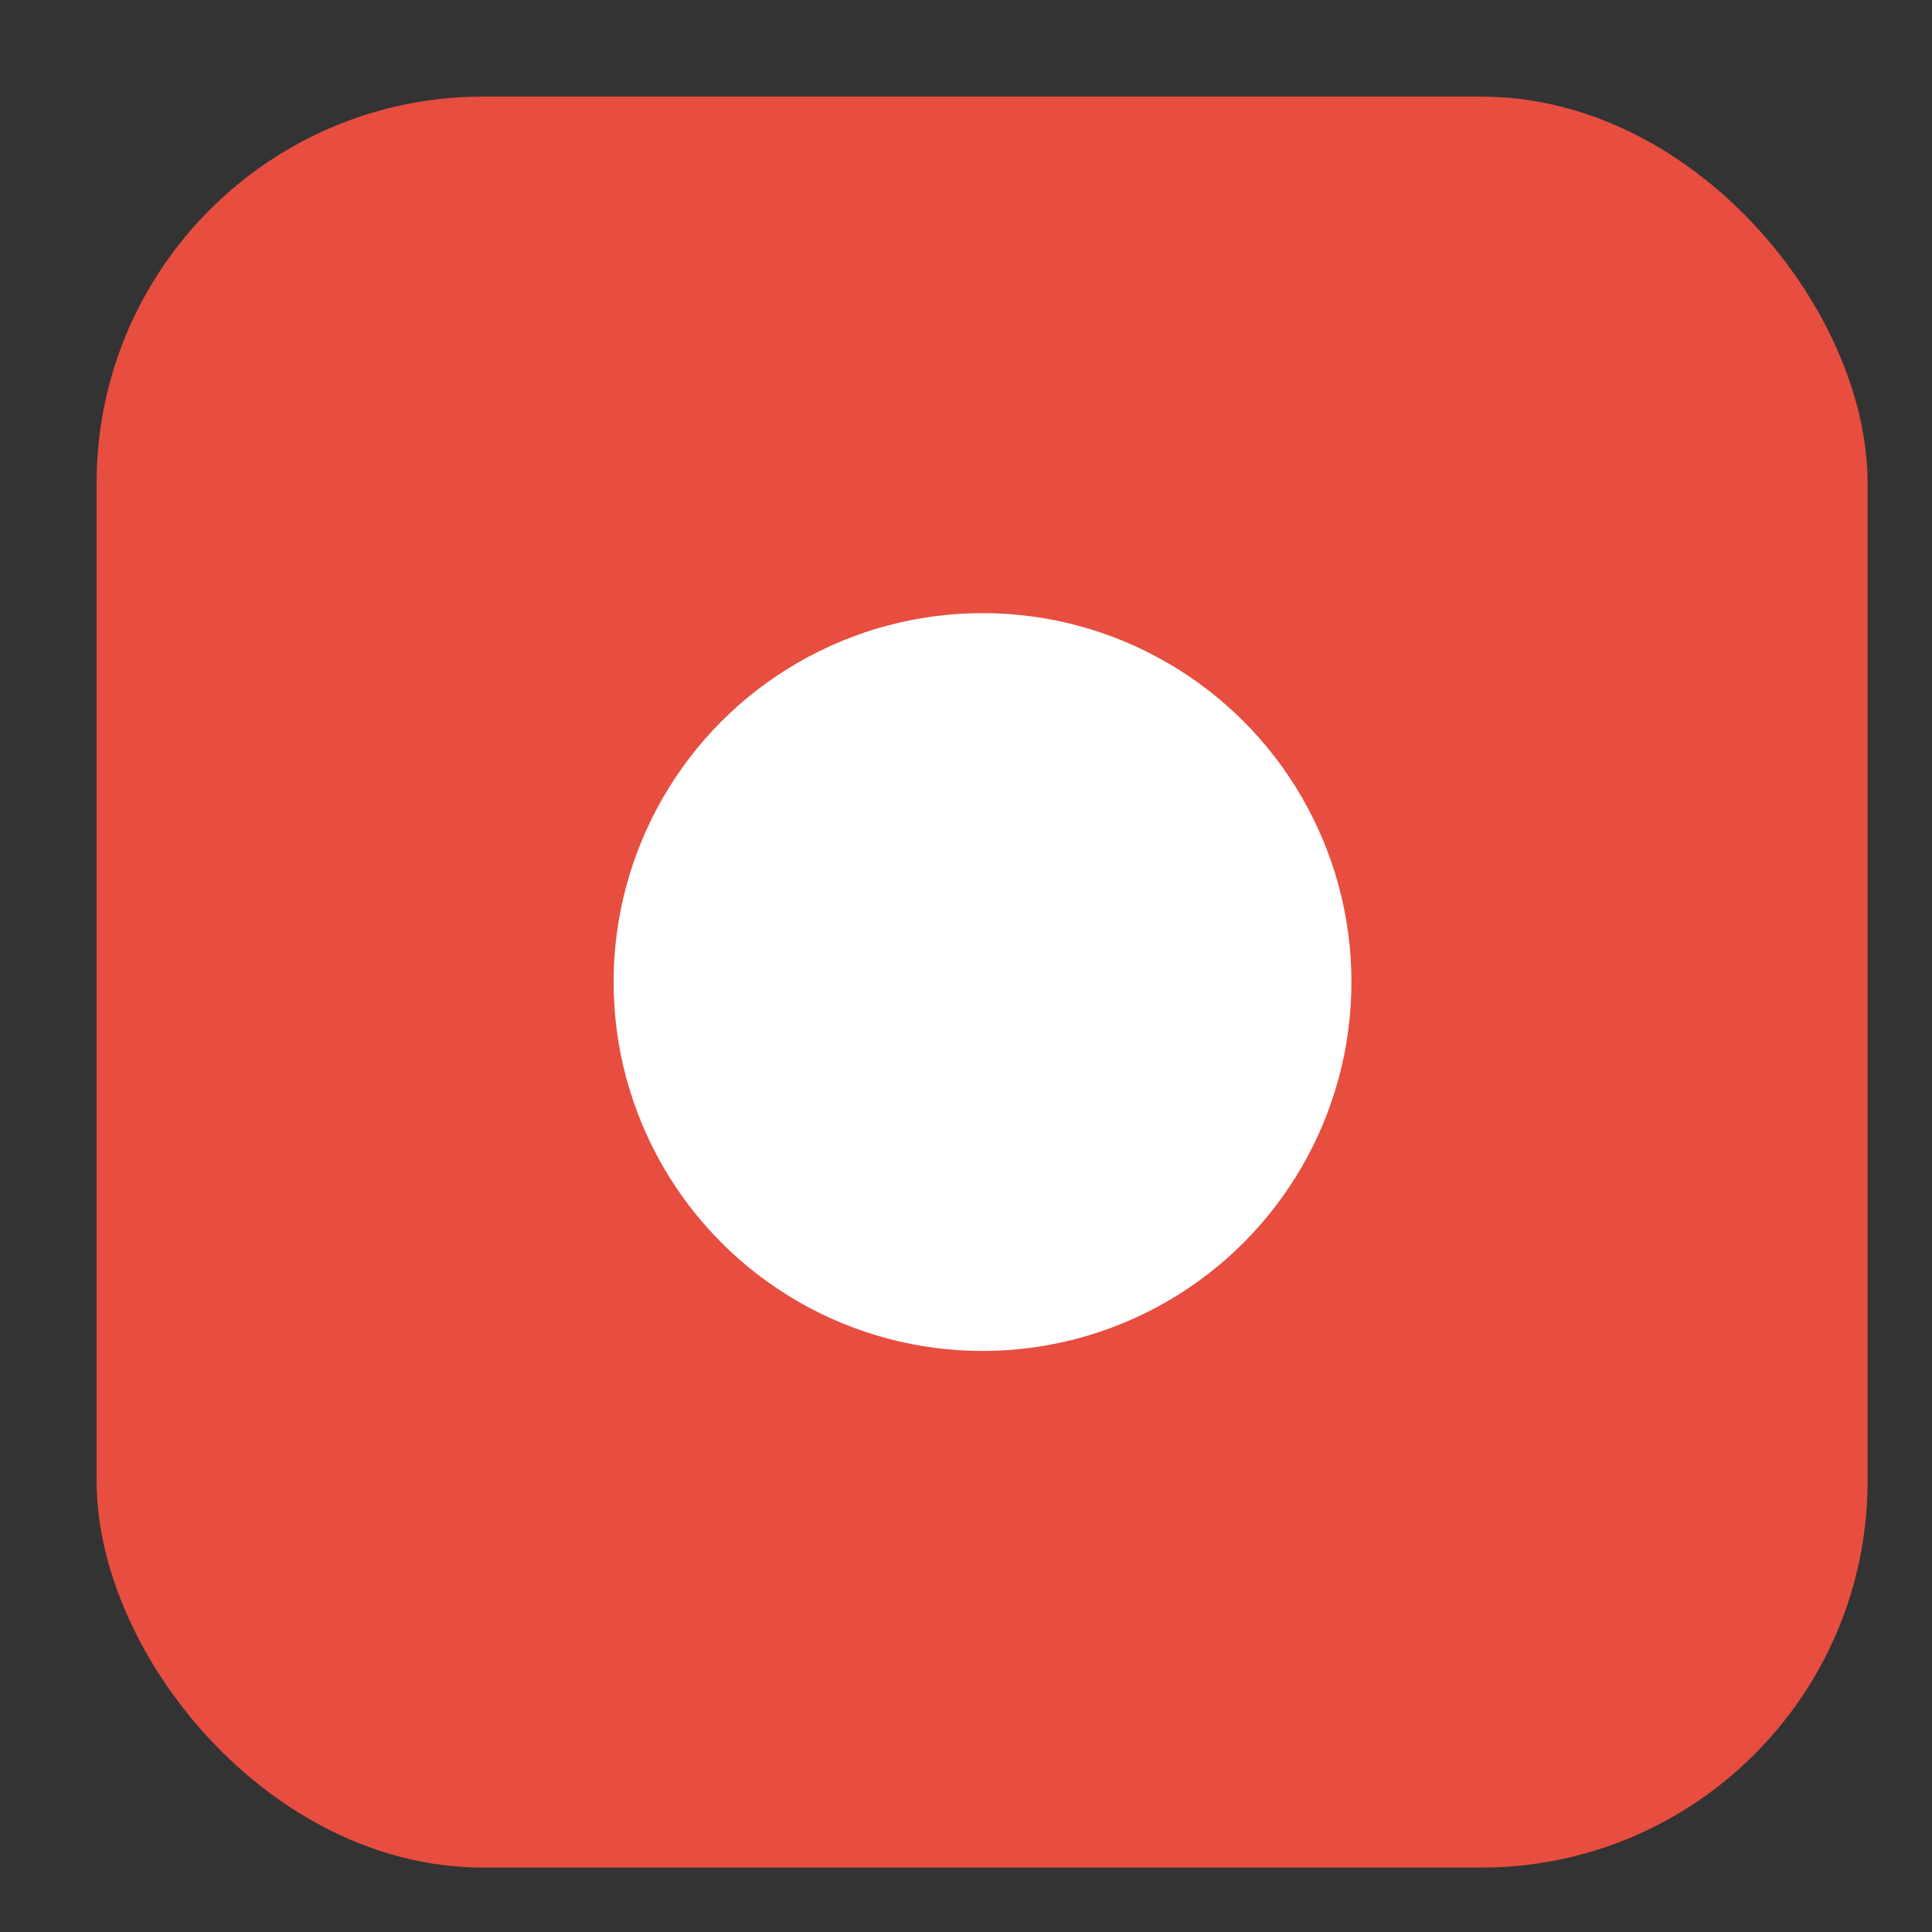 <svg width="20" height="20" viewBox="0 0 20 20" fill="none" xmlns="http://www.w3.org/2000/svg">
<rect x="0" y="0" width="20" height="20" fill="#333333" stroke="none"/>
<rect x="1" y="1" width="18.333" height="18.333" rx="4" fill="#E74E40"/>
<circle cx="10.171" cy="10.166" r="3.819" fill="white"/>
</svg>
